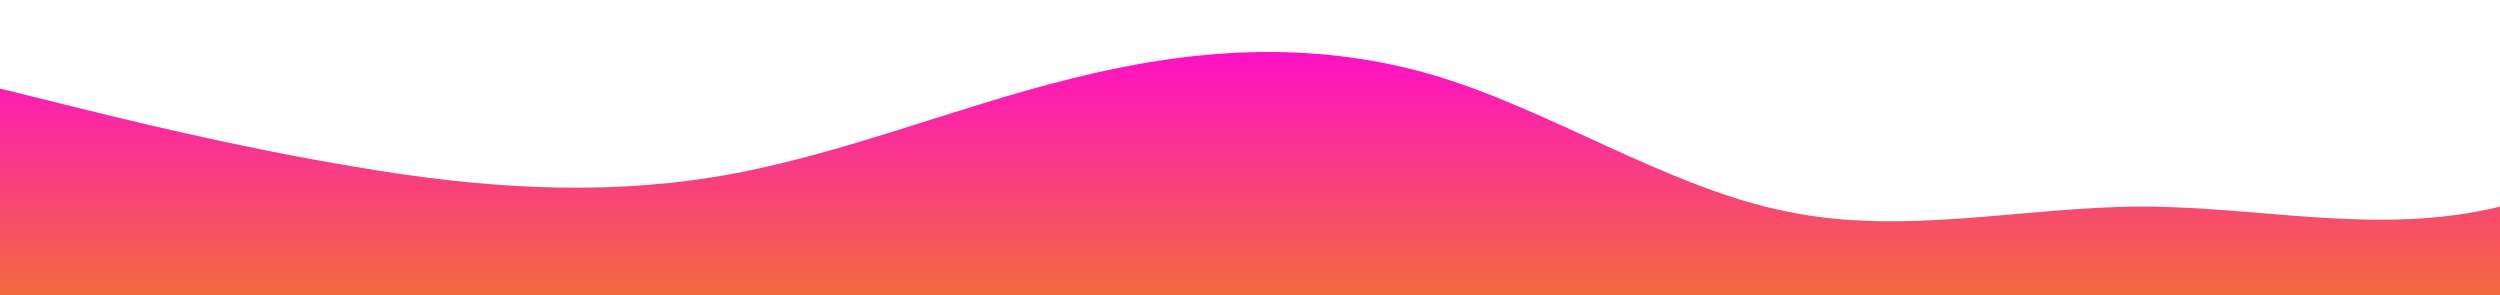 <?xml version="1.0" standalone="no"?>
<svg xmlns:xlink="http://www.w3.org/1999/xlink" id="wave" style="transform:rotate(0deg); transition: 0.3s" viewBox="0 0 1440 170" version="1.1" xmlns="http://www.w3.org/2000/svg"><defs><linearGradient id="sw-gradient-0" x1="0" x2="0" y1="1" y2="0"><stop stop-color="rgba(243, 106, 62, 1)" offset="0%"/><stop stop-color="rgba(255, 11, 206.503, 1)" offset="100%"/></linearGradient></defs><path style="transform:translate(0, 0px); opacity:1" fill="url(#sw-gradient-0)" d="M0,51L34.3,59.5C68.6,68,137,85,206,96.3C274.3,108,343,113,411,102C480,91,549,62,617,45.3C685.7,28,754,23,823,42.5C891.4,62,960,108,1029,121.8C1097.1,136,1166,119,1234,119C1302.9,119,1371,136,1440,119C1508.6,102,1577,51,1646,36.8C1714.3,23,1783,45,1851,51C1920,57,1989,45,2057,59.5C2125.7,74,2194,113,2263,110.5C2331.4,108,2400,62,2469,45.3C2537.1,28,2606,40,2674,48.2C2742.9,57,2811,62,2880,68C2948.6,74,3017,79,3086,82.2C3154.3,85,3223,85,3291,79.3C3360,74,3429,62,3497,62.3C3565.7,62,3634,74,3703,79.3C3771.4,85,3840,85,3909,90.7C3977.1,96,4046,108,4114,113.3C4182.9,119,4251,119,4320,104.8C4388.6,91,4457,62,4526,65.2C4594.3,68,4663,102,4731,119C4800,136,4869,136,4903,136L4937.1,136L4937.1,170L4902.9,170C4868.6,170,4800,170,4731,170C4662.9,170,4594,170,4526,170C4457.1,170,4389,170,4320,170C4251.4,170,4183,170,4114,170C4045.7,170,3977,170,3909,170C3840,170,3771,170,3703,170C3634.3,170,3566,170,3497,170C3428.6,170,3360,170,3291,170C3222.9,170,3154,170,3086,170C3017.1,170,2949,170,2880,170C2811.4,170,2743,170,2674,170C2605.7,170,2537,170,2469,170C2400,170,2331,170,2263,170C2194.3,170,2126,170,2057,170C1988.6,170,1920,170,1851,170C1782.9,170,1714,170,1646,170C1577.1,170,1509,170,1440,170C1371.4,170,1303,170,1234,170C1165.7,170,1097,170,1029,170C960,170,891,170,823,170C754.3,170,686,170,617,170C548.6,170,480,170,411,170C342.9,170,274,170,206,170C137.1,170,69,170,34,170L0,170Z"/></svg>